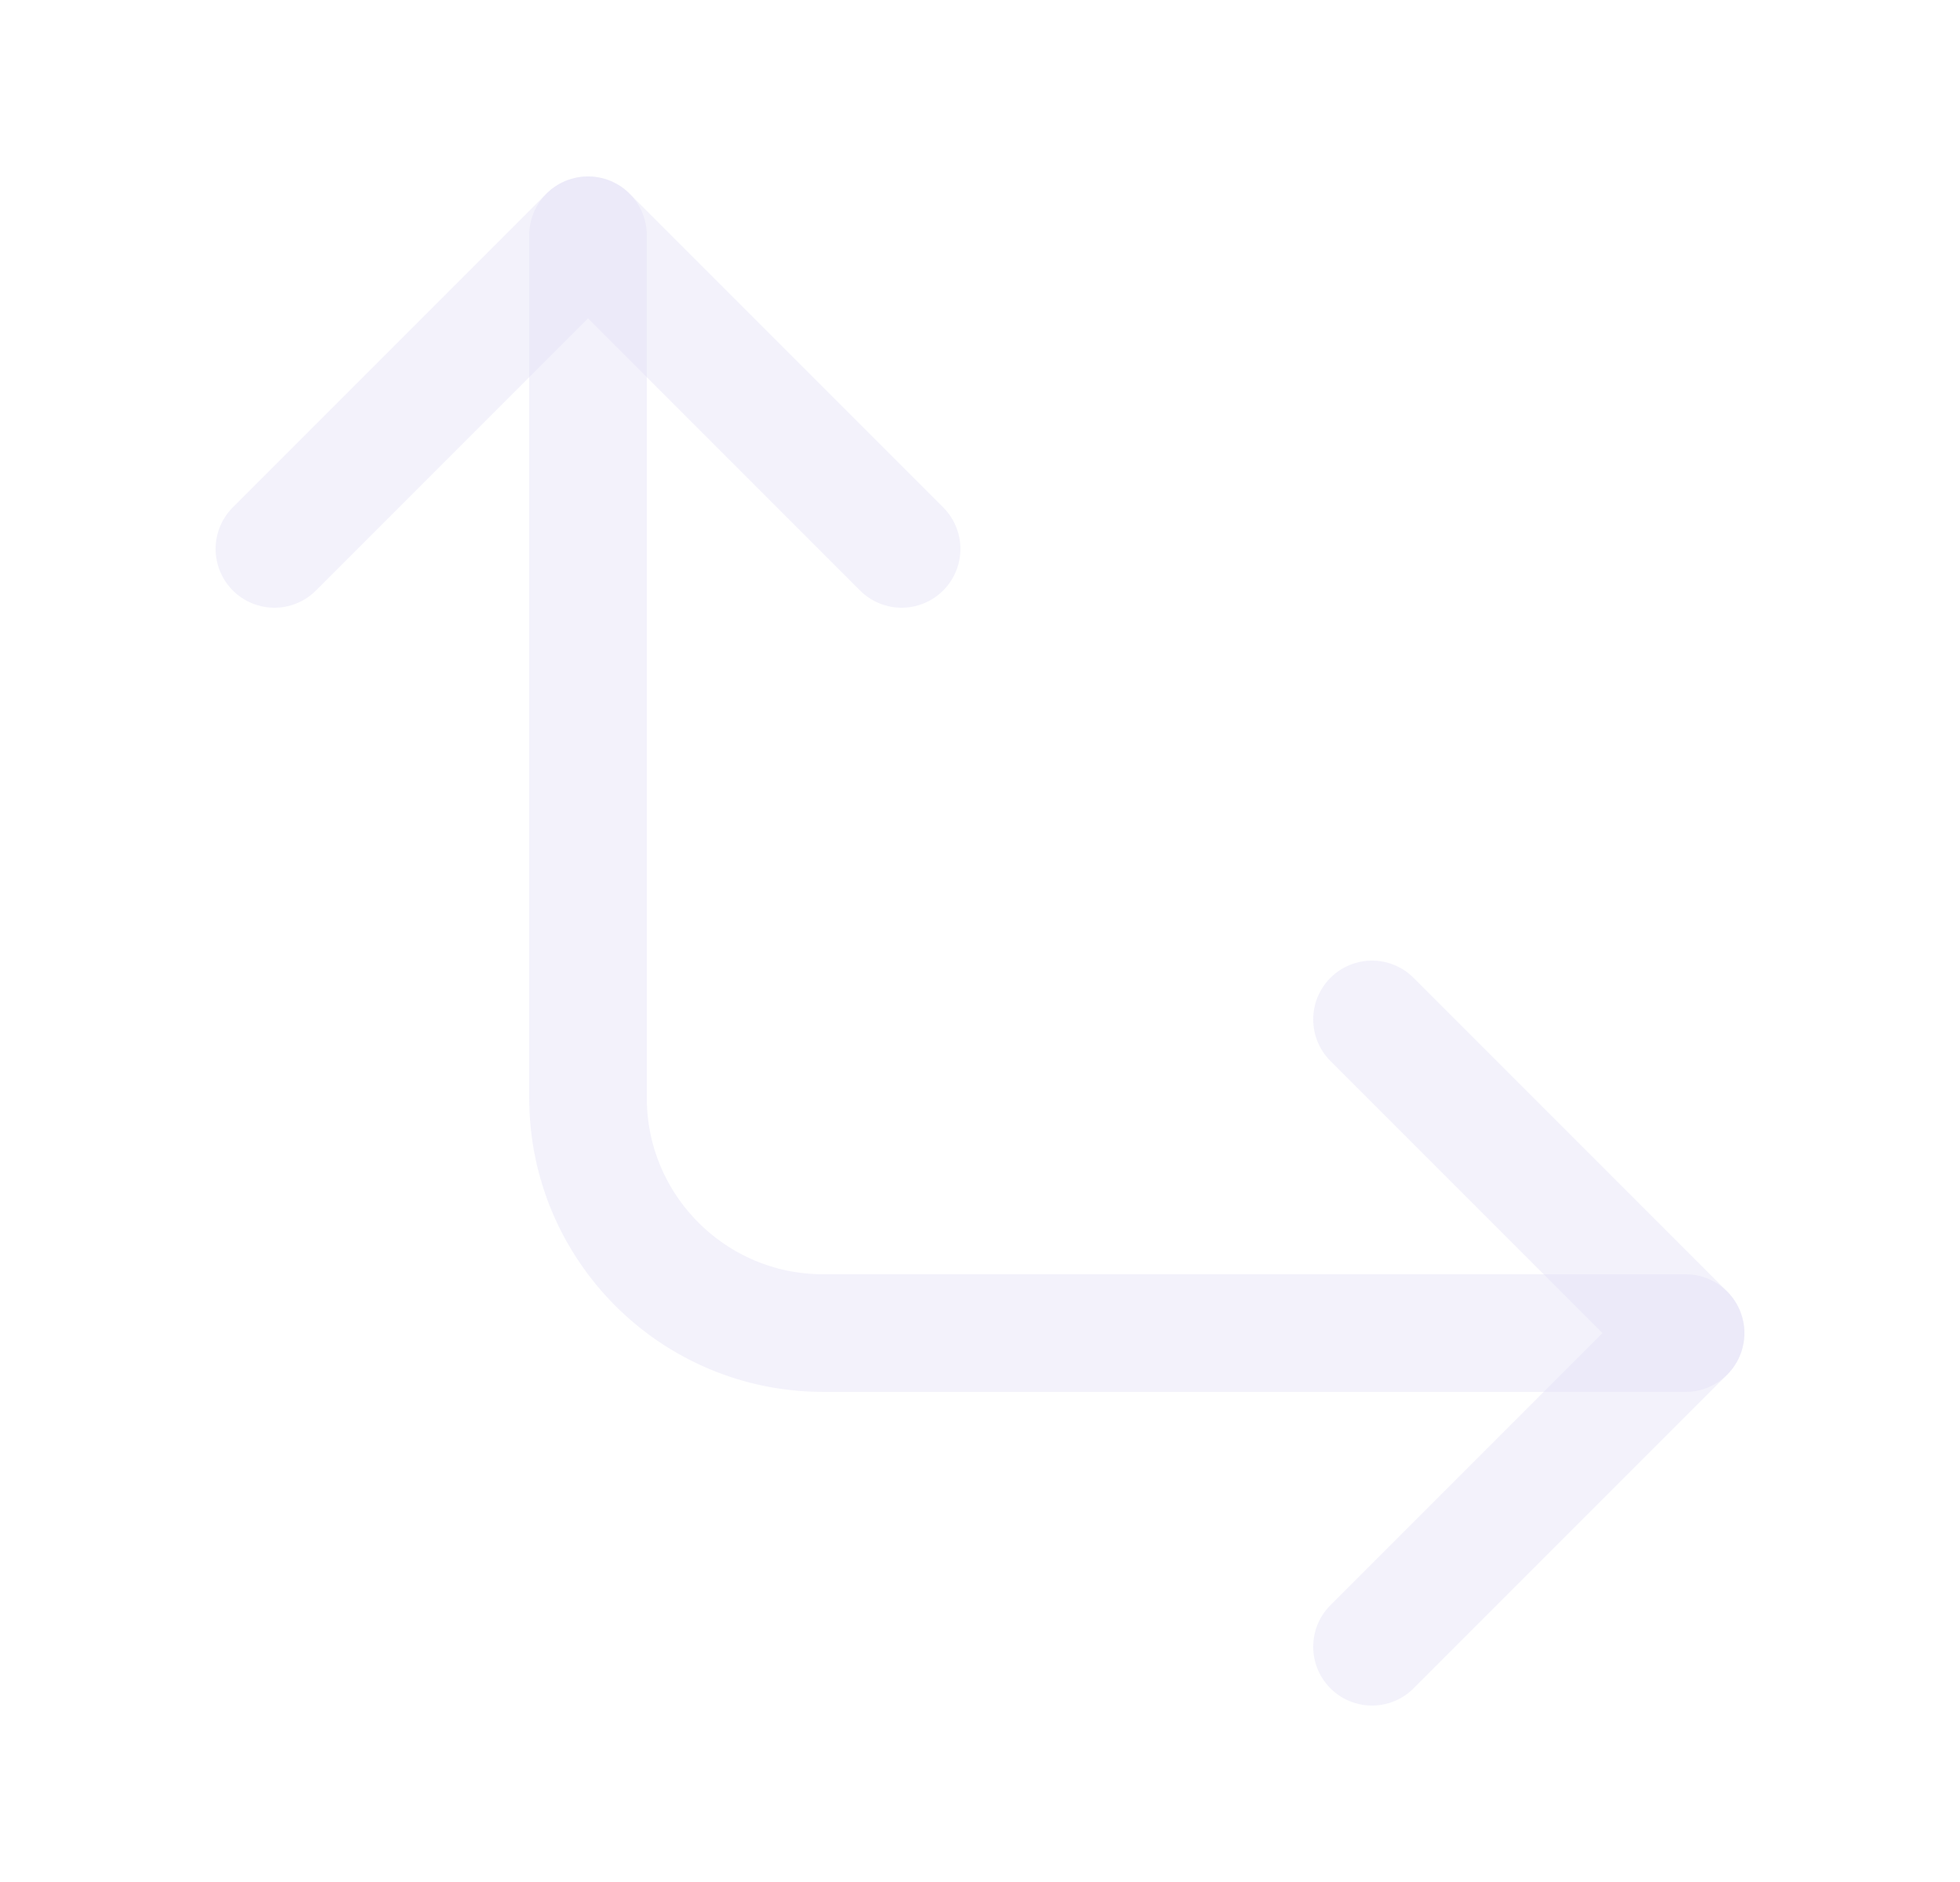 <svg width="25" height="24" viewBox="0 0 25 24" fill="none" xmlns="http://www.w3.org/2000/svg">
<path d="M17.5 21L21.5 17L17.5 13" stroke="#E1DEF5" stroke-opacity="0.4" stroke-width="1.5" stroke-linecap="round" stroke-linejoin="round"/>
<path d="M21.5 17H10.5C8.843 17 7.5 15.657 7.5 14V3" stroke="#E1DEF5" stroke-opacity="0.4" stroke-width="1.5" stroke-linecap="round" stroke-linejoin="round"/>
<path d="M11.5 7L7.5 3L3.5 7" stroke="#E1DEF5" stroke-opacity="0.4" stroke-width="1.5" stroke-linecap="round" stroke-linejoin="round"/>
</svg>
